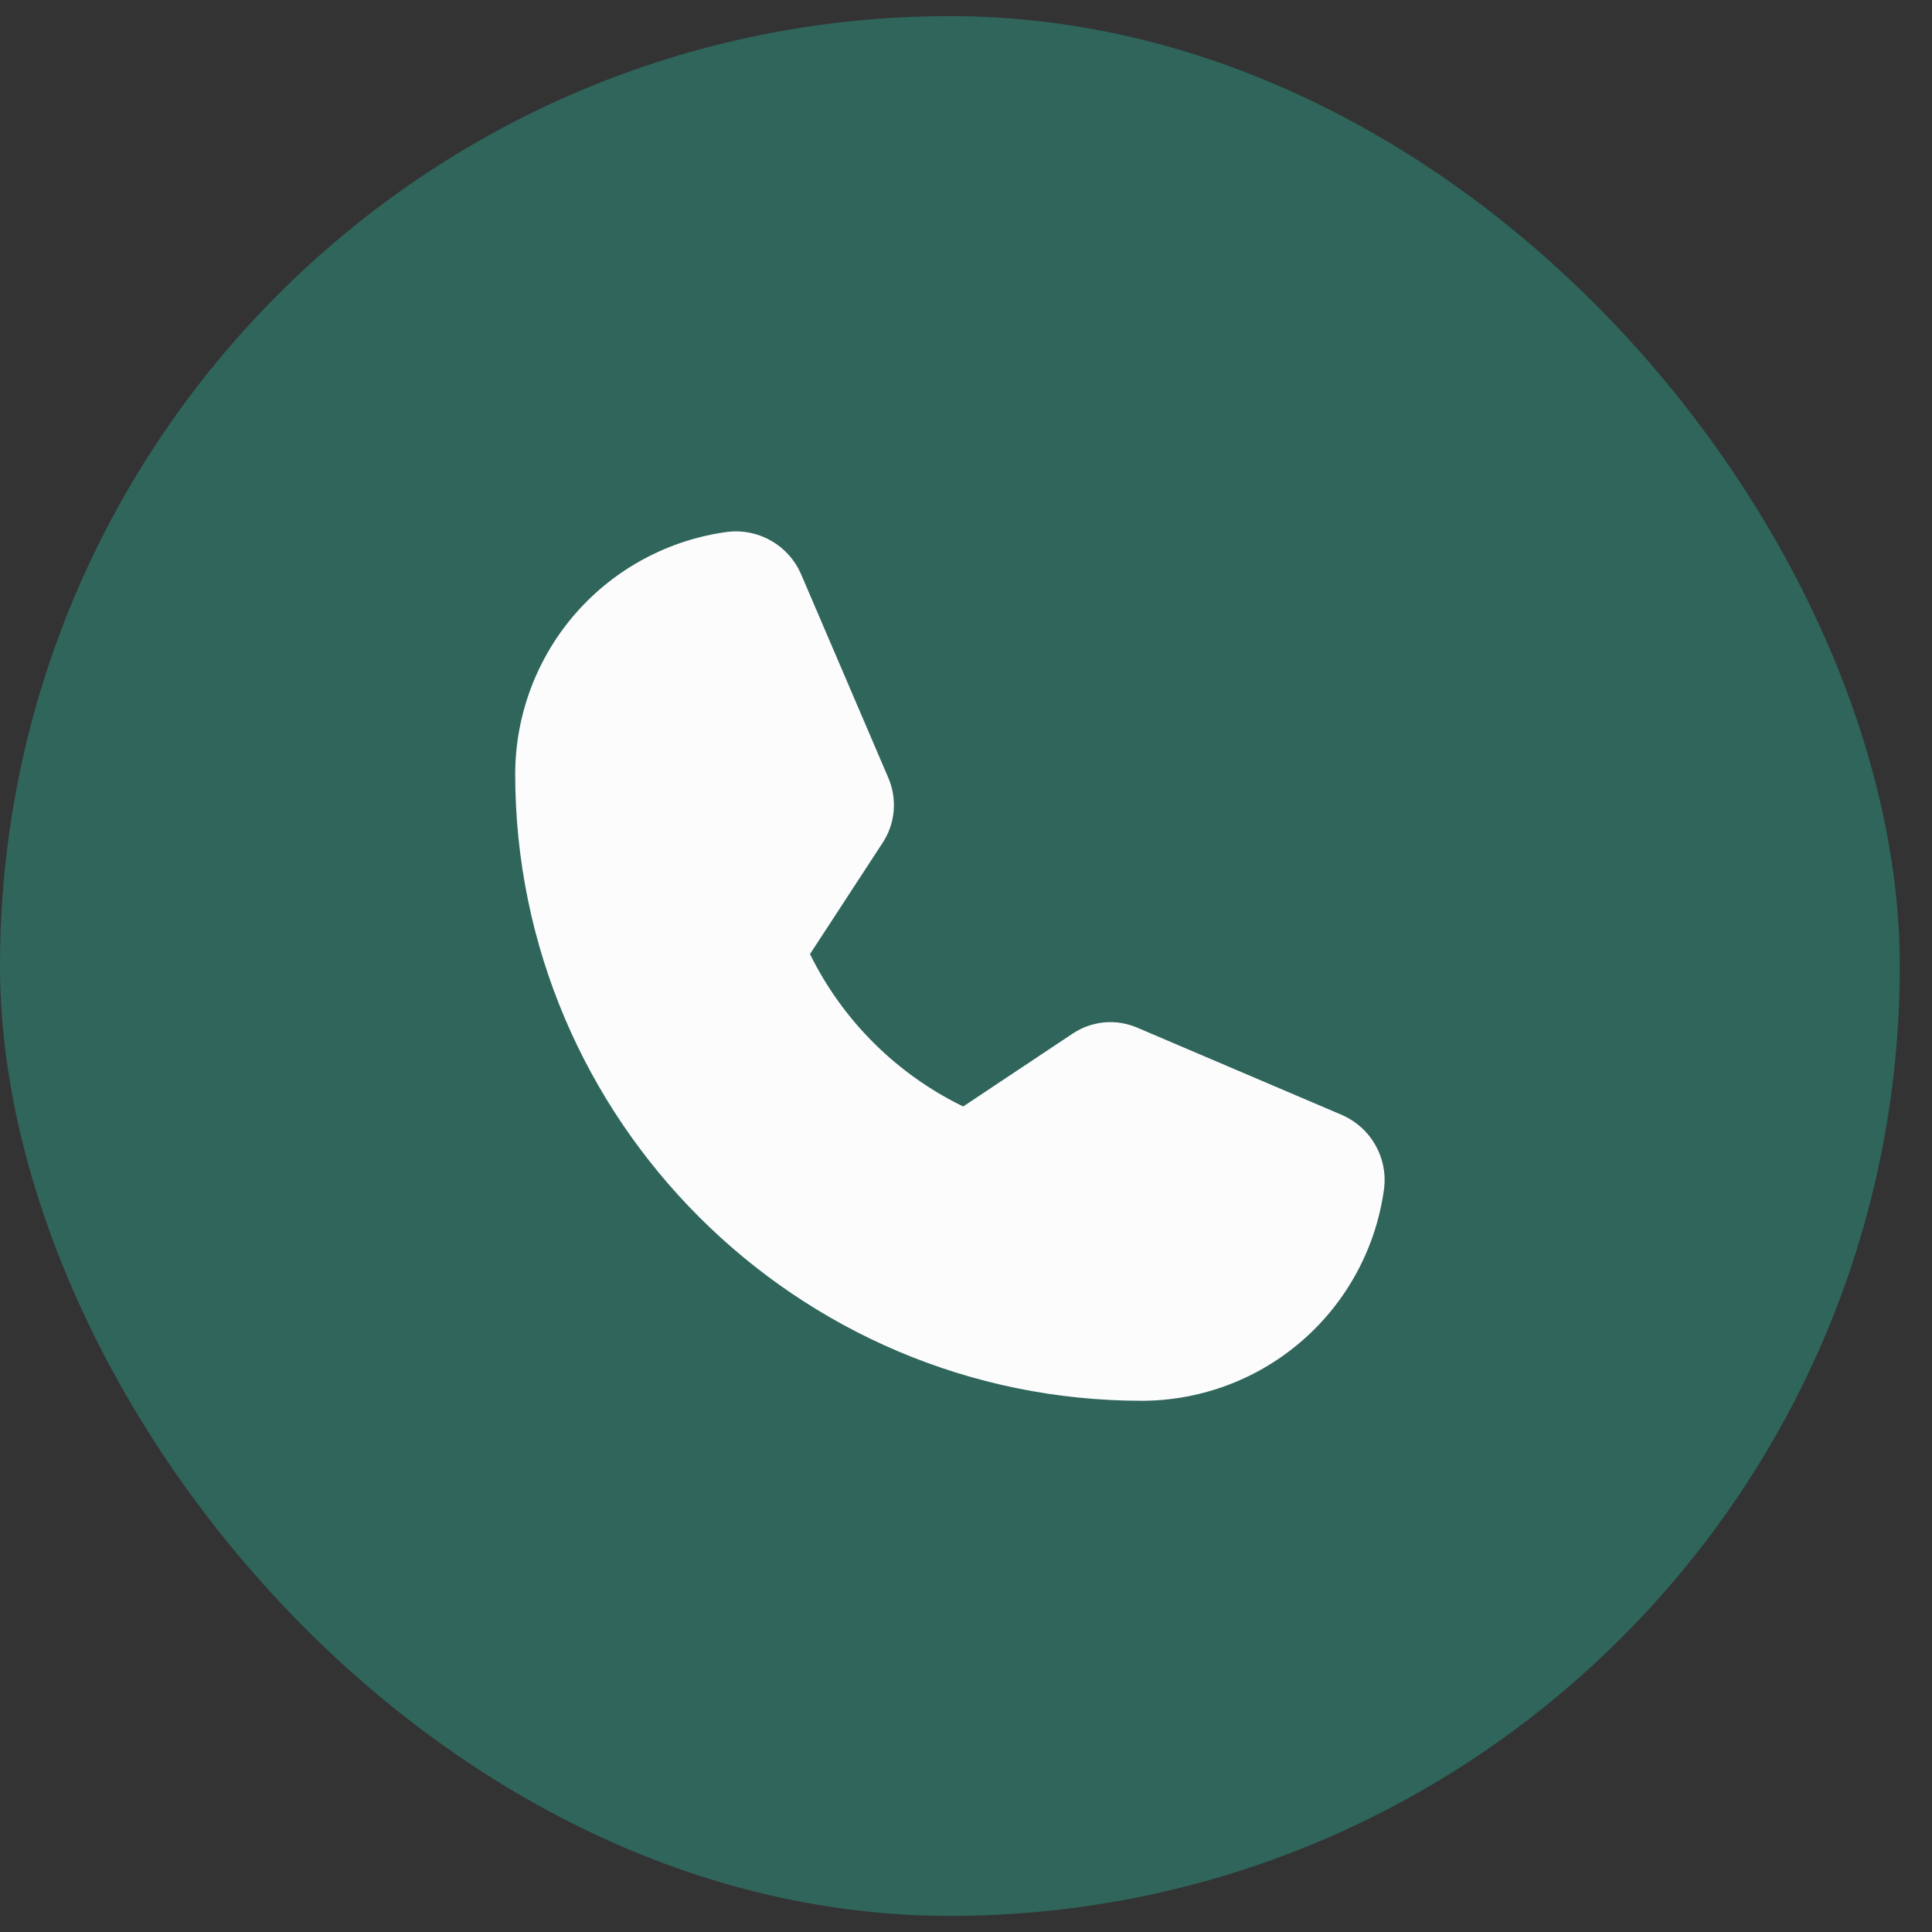 <svg xmlns="http://www.w3.org/2000/svg" width="24" height="24" viewBox="0 0 24 24" fill="none"><rect x="0" y="0" width="24" height="24" fill="#333333" stroke="none"/><rect y="0.2" width="23.6" height="23.6" rx="11.8" fill="#2F655B"></rect><path d="M16.676 13.853L14.139 12.771C14.009 12.713 13.865 12.688 13.722 12.7C13.579 12.713 13.442 12.761 13.323 12.841L11.965 13.745C11.138 13.343 10.468 12.677 10.062 11.852L10.959 10.478C11.039 10.359 11.088 10.222 11.101 10.079C11.114 9.937 11.091 9.793 11.035 9.662L9.948 7.125C9.872 6.954 9.744 6.811 9.581 6.718C9.419 6.625 9.231 6.585 9.045 6.606C8.315 6.702 7.644 7.059 7.157 7.612C6.671 8.165 6.402 8.876 6.4 9.613C6.4 13.907 9.894 17.401 14.188 17.401C14.925 17.399 15.636 17.13 16.189 16.643C16.742 16.157 17.099 15.486 17.195 14.756C17.216 14.57 17.177 14.382 17.083 14.22C16.99 14.057 16.847 13.929 16.676 13.853Z" fill="#FCFCFD"></path></svg>